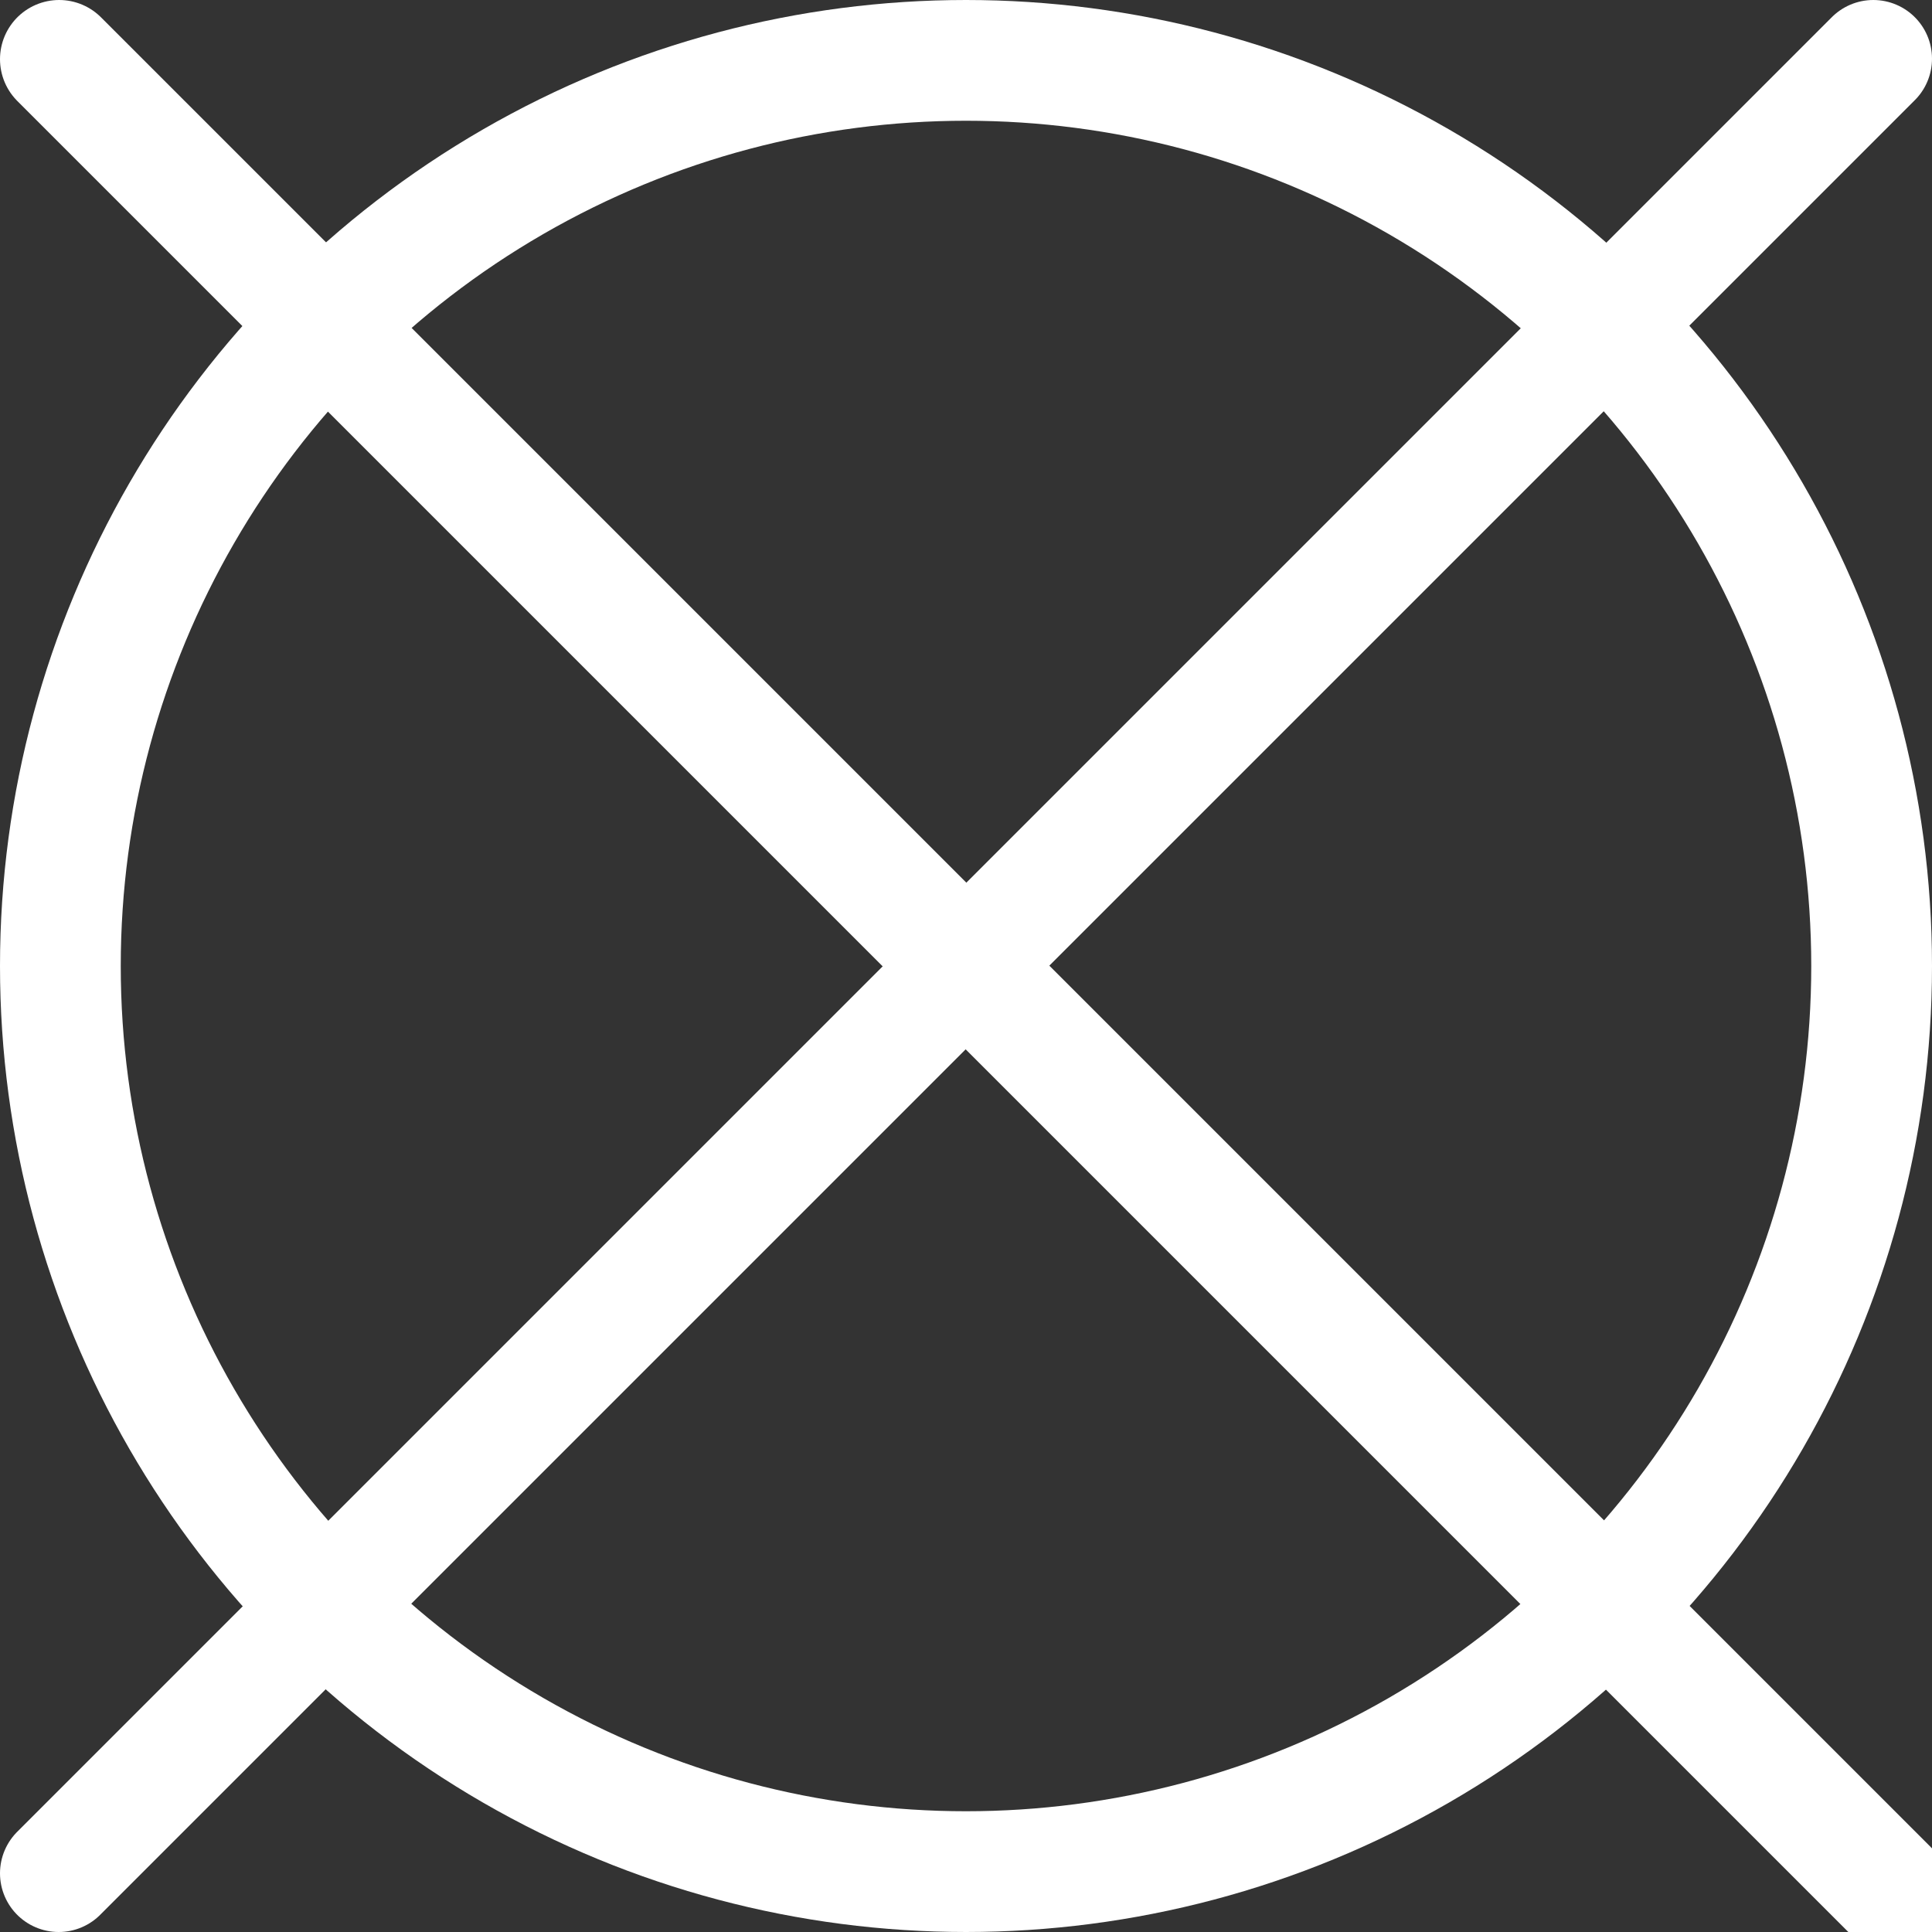 <?xml version="1.0" encoding="UTF-8" standalone="no"?>
<!-- Created with Inkscape (http://www.inkscape.org/) -->

<svg
   width="8mm"
   height="8mm"
   viewBox="0 0 8 8"
   version="1.1"
   id="svg1"
   xmlns:inkscape="http://www.inkscape.org/namespaces/inkscape"
   xmlns:sodipodi="http://sodipodi.sourceforge.net/DTD/sodipodi-0.dtd"
   xmlns="http://www.w3.org/2000/svg"
   xmlns:svg="http://www.w3.org/2000/svg">
  <rect x="0" y="0" width="8" height="8" fill="#333333" stroke="none"/>
  <sodipodi:namedview
     id="namedview1"
     pagecolor="#3d3d3d"
     bordercolor="#000000"
     borderopacity="0.25"
     inkscape:showpageshadow="2"
     inkscape:pageopacity="0.0"
     inkscape:pagecheckerboard="true"
     inkscape:deskcolor="#d1d1d1"
     inkscape:document-units="mm" />
  <defs
     id="defs1" />
  <g
     inkscape:label="Layer 1"
     inkscape:groupmode="layer"
     id="layer1">
    <path
       style="fill:#f00000;fill-opacity:1;stroke:#ffffff;stroke-width:0.486;stroke-linecap:round;stroke-linejoin:round;stroke-dasharray:none;stroke-opacity:1"
       d="M 7.757,0.243 0.243,7.757"
       id="path1"
       inkscape:export-filename="2.svg"
       inkscape:export-xdpi="96"
       inkscape:export-ydpi="96" />
    <path
       style="fill:#f00000;fill-opacity:1;stroke:#ffffff;stroke-width:0.49;stroke-linecap:round;stroke-linejoin:round;stroke-dasharray:none;stroke-opacity:1"
       d="M 7.827,7.827 0.245,0.245"
       id="path1-5"
       inkscape:export-filename="1.svg"
       inkscape:export-xdpi="96"
       inkscape:export-ydpi="96" />
    <circle
       style="fill:none;fill-opacity:1;stroke:#ffffff;stroke-width:0.5;stroke-linecap:round;stroke-linejoin:round;stroke-dasharray:none;stroke-opacity:1"
       id="path2"
       cx="-4"
       cy="-4"
       transform="scale(-1)"
       r="3.75" />
  </g>
</svg>
